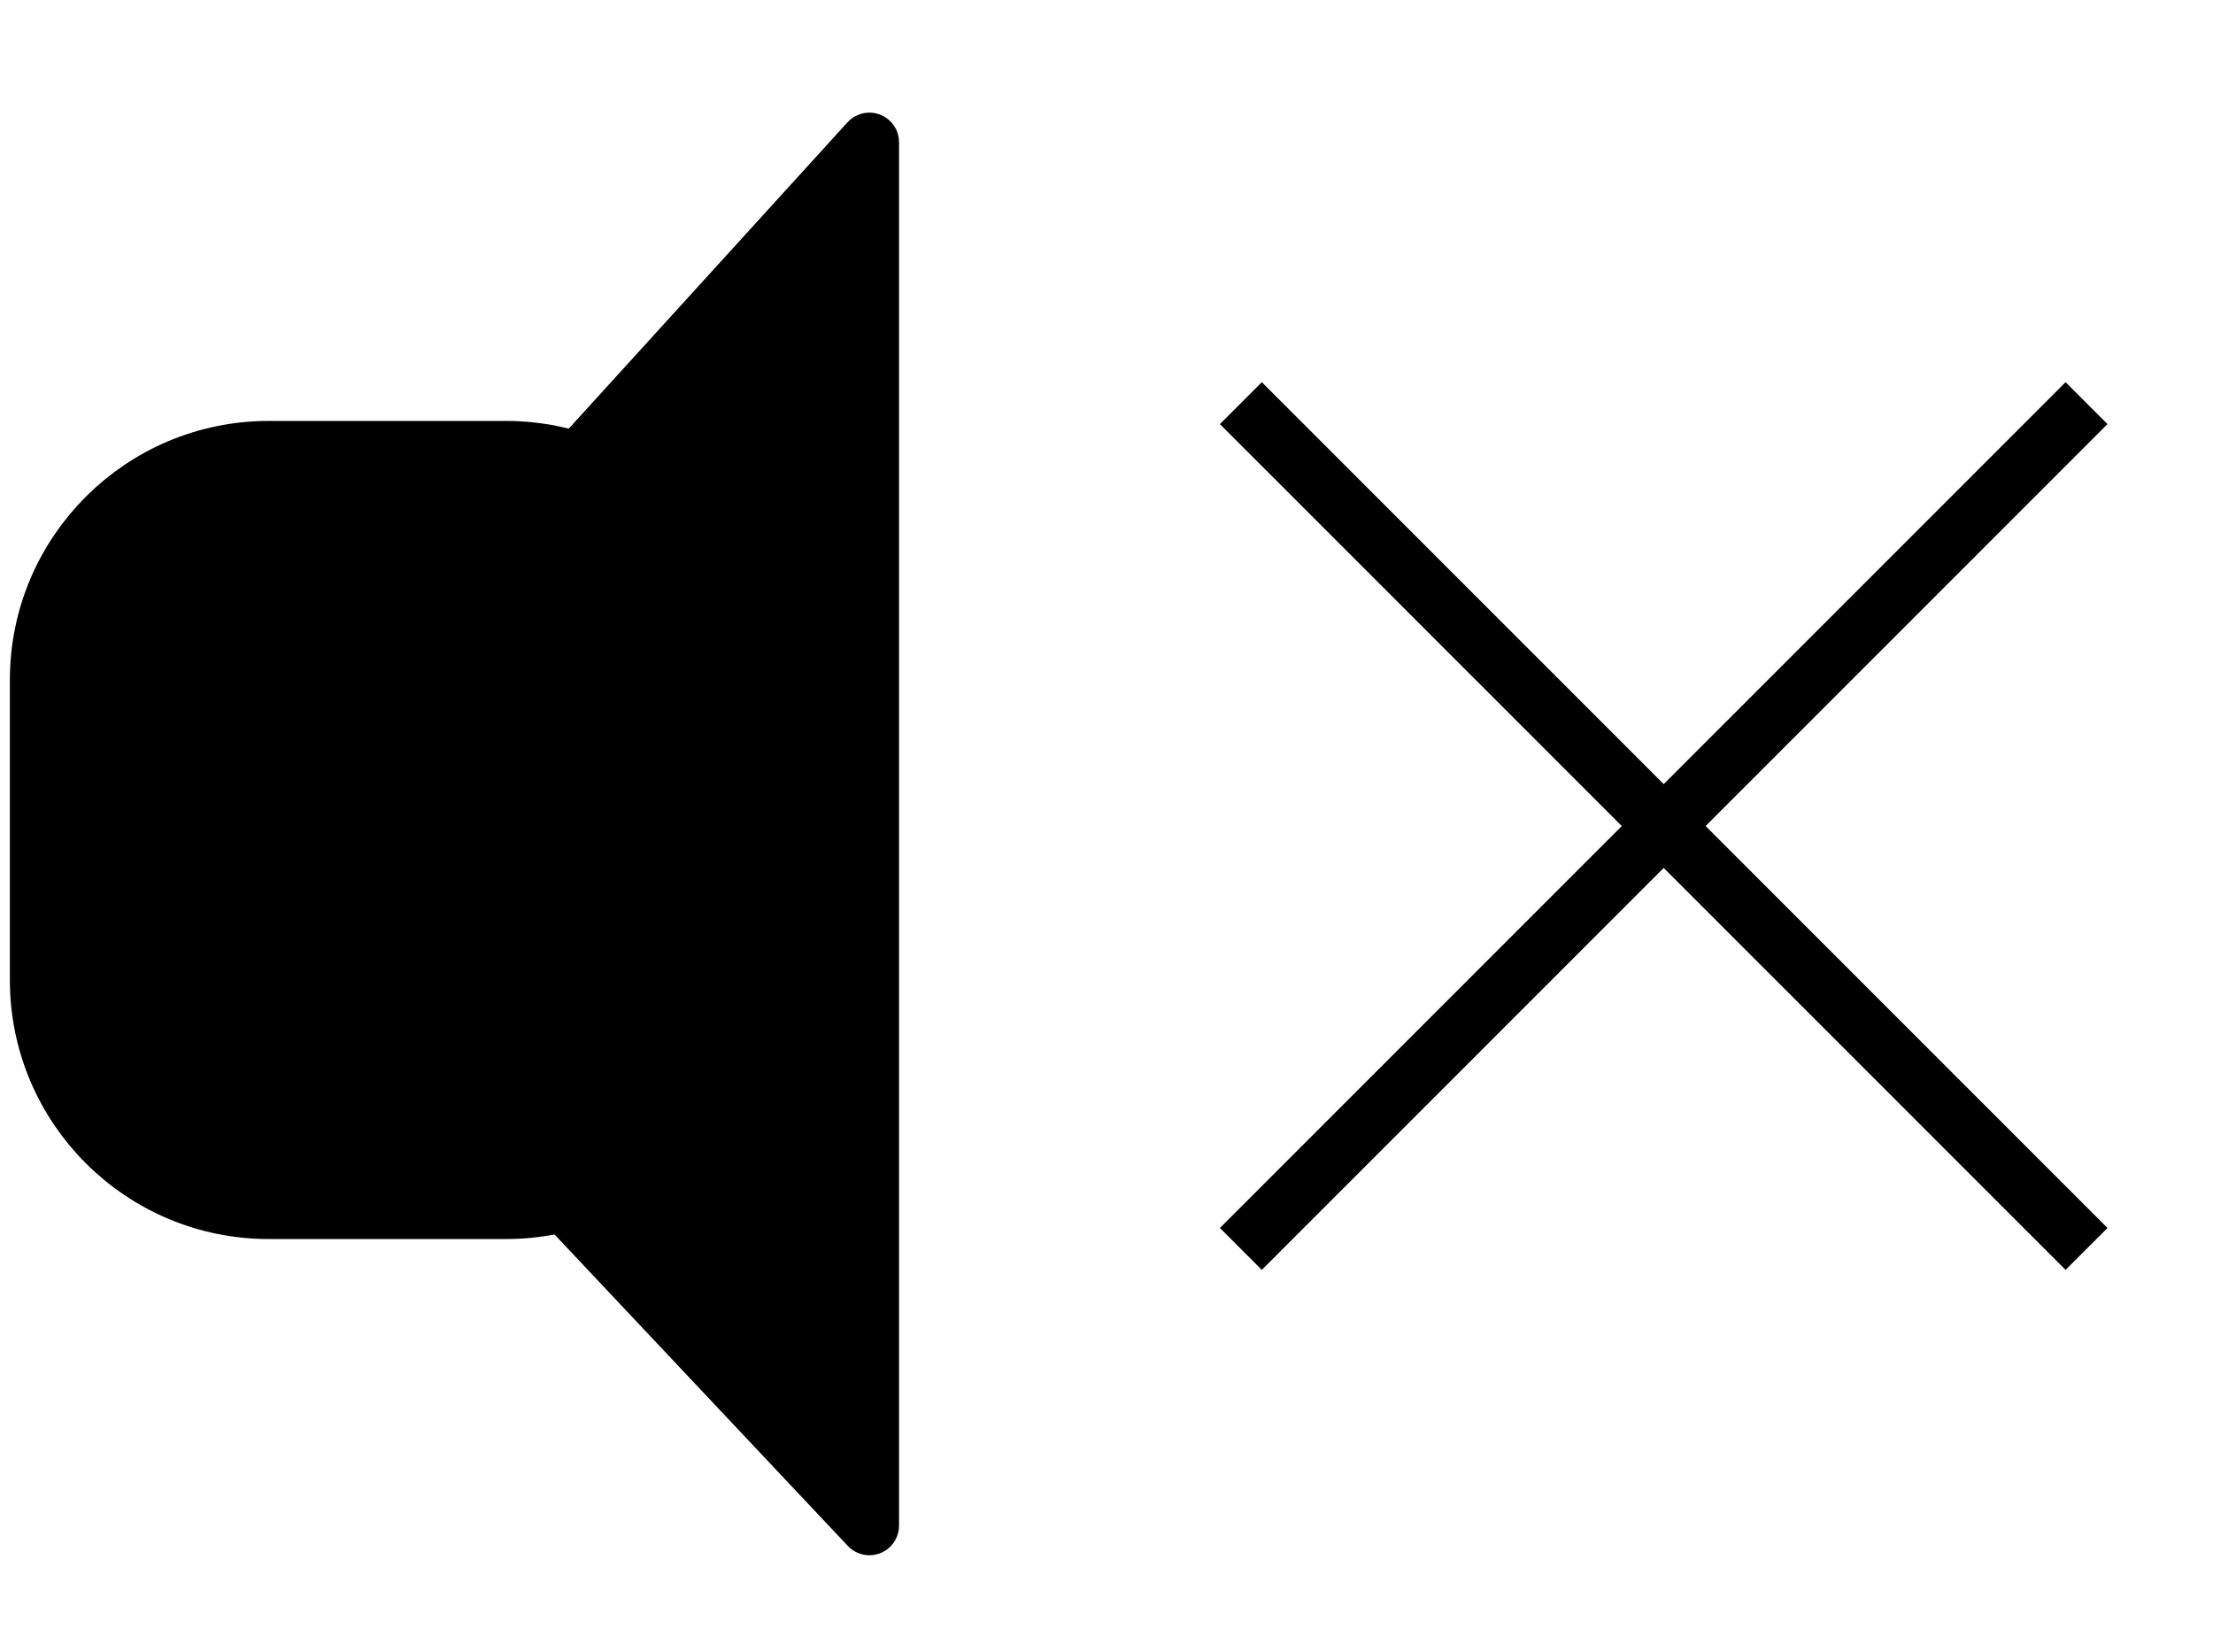 <?xml version="1.0" encoding="utf-8"?>
<!-- Generator: Adobe Illustrator 26.1.0, SVG Export Plug-In . SVG Version: 6.00 Build 0)  -->
<svg version="1.1" id="Livello_1" xmlns="http://www.w3.org/2000/svg" xmlns:xlink="http://www.w3.org/1999/xlink" x="0px" y="0px"
	 viewBox="0 0 28 20.9" style="enable-background:new 0 0 28 20.9;" xml:space="preserve">
<style type="text/css">
	.st0{stroke:#000000;stroke-width:0.75;stroke-miterlimit:10;}
	.st1{stroke:#000000;stroke-width:0.75;stroke-linejoin:round;}
	.st2{fill:none;stroke:#000000;stroke-width:0.75;stroke-miterlimit:10;}
</style>
<path class="st0" d="M3.4,5.7h3C8,5.7,9.3,7,9.3,8.6v3.8c0,1.6-1.3,2.9-2.9,2.9h-3c-1.6,0-2.9-1.3-2.9-2.9V8.6
	C0.5,7,1.8,5.7,3.4,5.7z"/>
<polygon class="st1" points="11,1.8 11,19.3 2.9,10.7 "/>
<line class="st2" x1="15.7" y1="5.1" x2="26.4" y2="15.8"/>
<line class="st2" x1="26.4" y1="5.1" x2="15.7" y2="15.8"/>
</svg>

